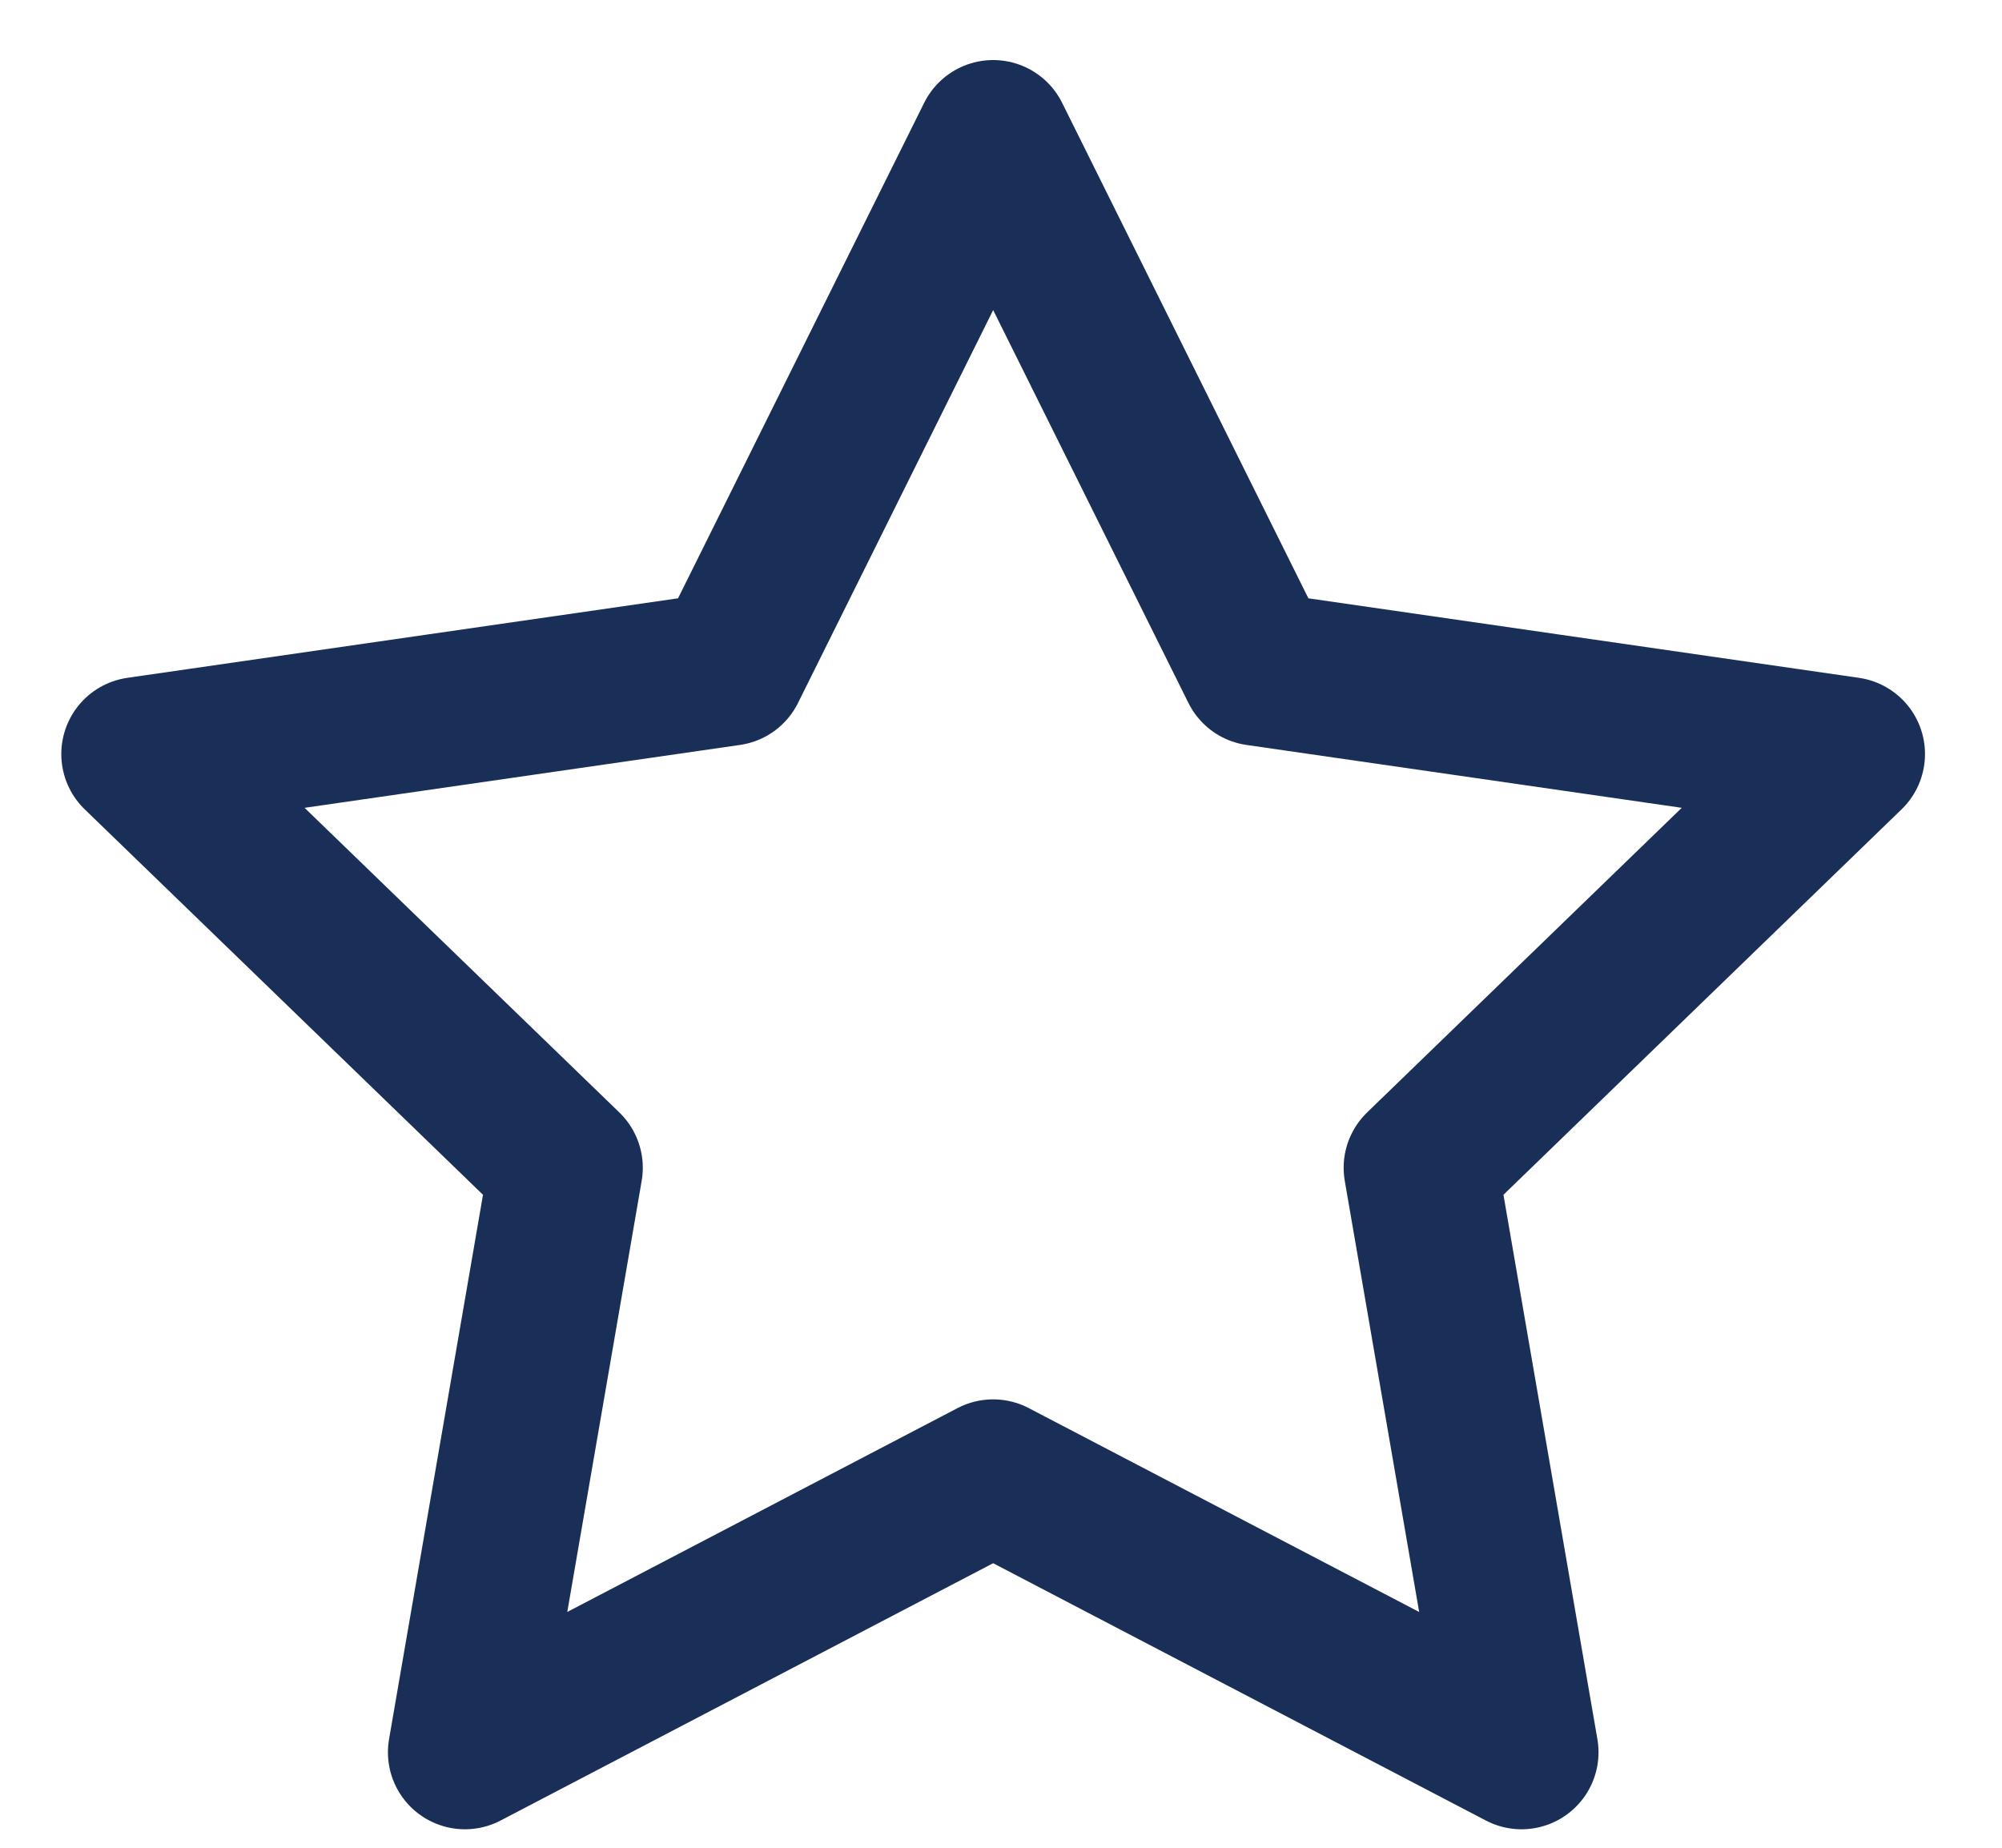 <svg width="13" height="12" viewBox="0 0 13 12" fill="none" xmlns="http://www.w3.org/2000/svg" xmlns:xlink="http://www.w3.org/1999/xlink" xml:space="preserve"><path d="M6.449 0.89L8.165 4.343L12 4.897L9.225 7.584L9.88 11.38L6.449 9.588L3.019 11.38L3.674 7.584L0.898 4.897L4.734 4.343L6.449 0.89Z" stroke="#1A2F58" stroke-linecap="round" stroke-linejoin="round"/></svg>
